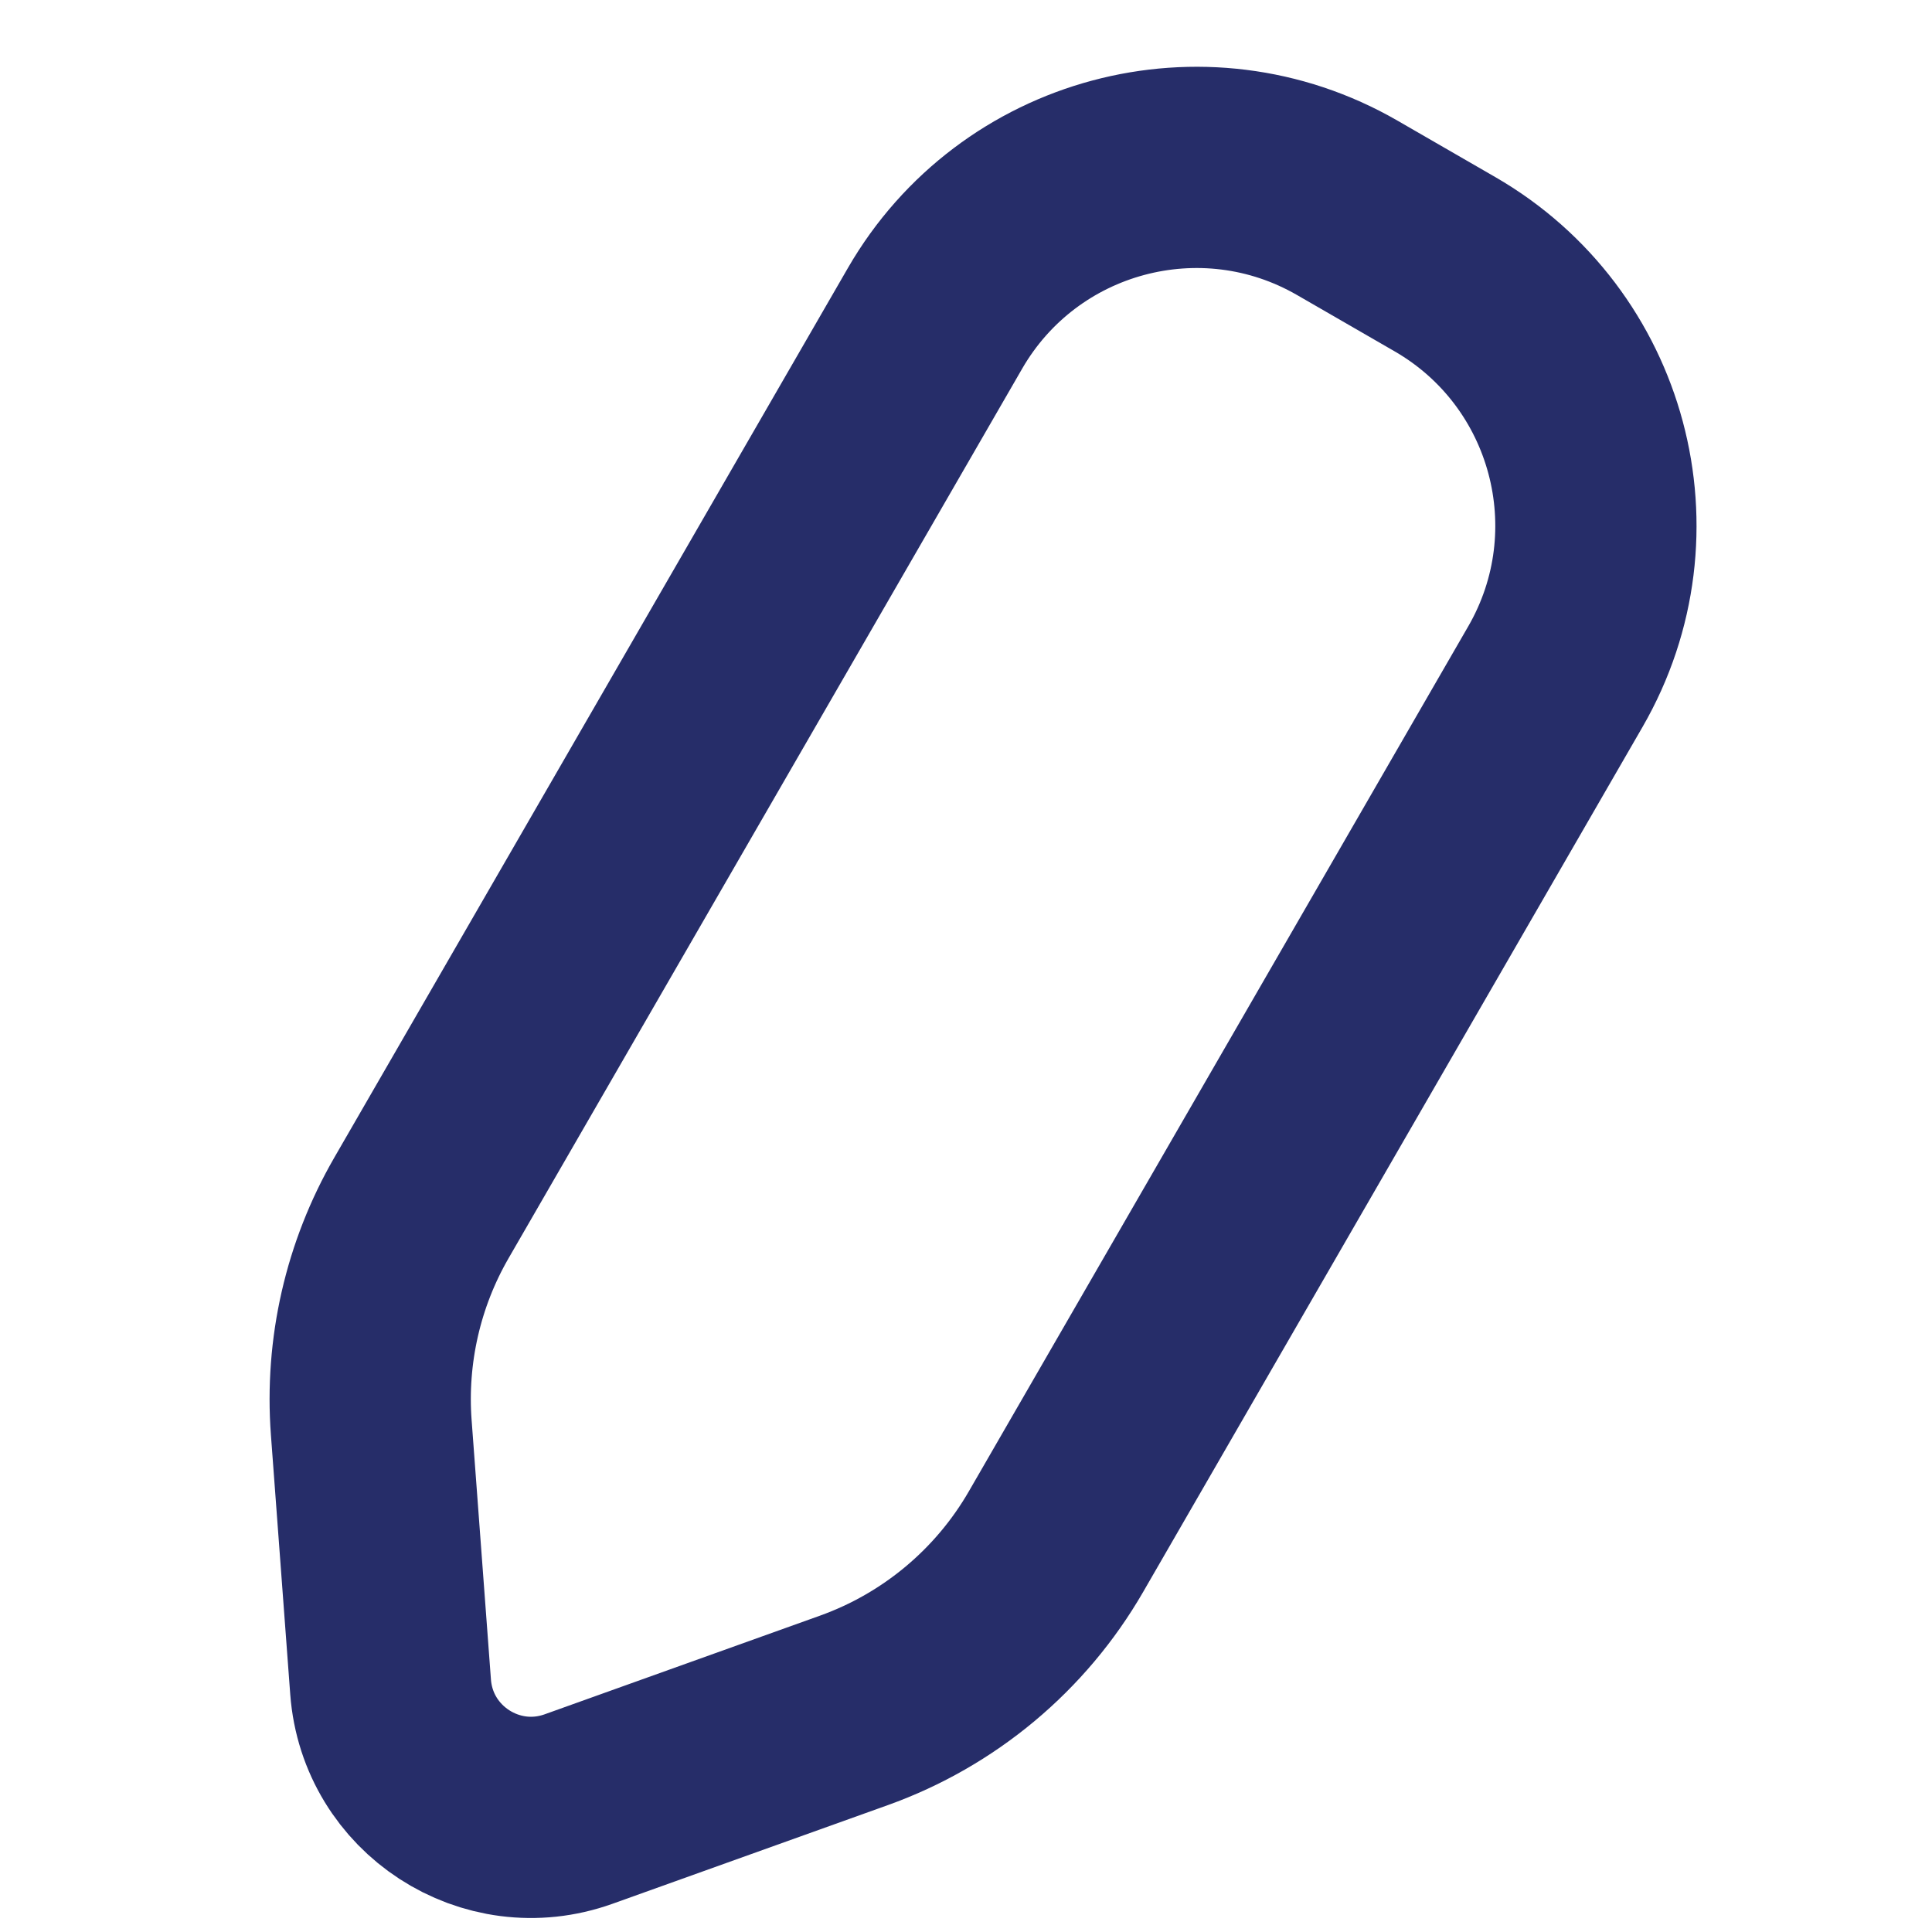 <svg width="48" height="48" viewBox="0 0 48 48" fill="none" xmlns="http://www.w3.org/2000/svg">
<g clip-path="url(#clip0_803_880)">
<path d="M33.475 5.165L35.899 6.564C39.486 8.635 40.715 13.222 38.644 16.81L26.236 38.302C25.111 40.25 23.331 41.736 21.213 42.495L14.375 44.945C12.198 45.725 9.876 44.217 9.704 41.91L9.224 35.468C9.082 33.565 9.516 31.663 10.47 30.011L23.23 7.91C25.301 4.323 29.888 3.094 33.475 5.165Z" stroke="#262D69" stroke-width="5"/>
</g>
<defs>
<clipPath id="clip0_803_880">
<rect width="48" height="48" fill="white"/>
</clipPath>
</defs>
</svg>
